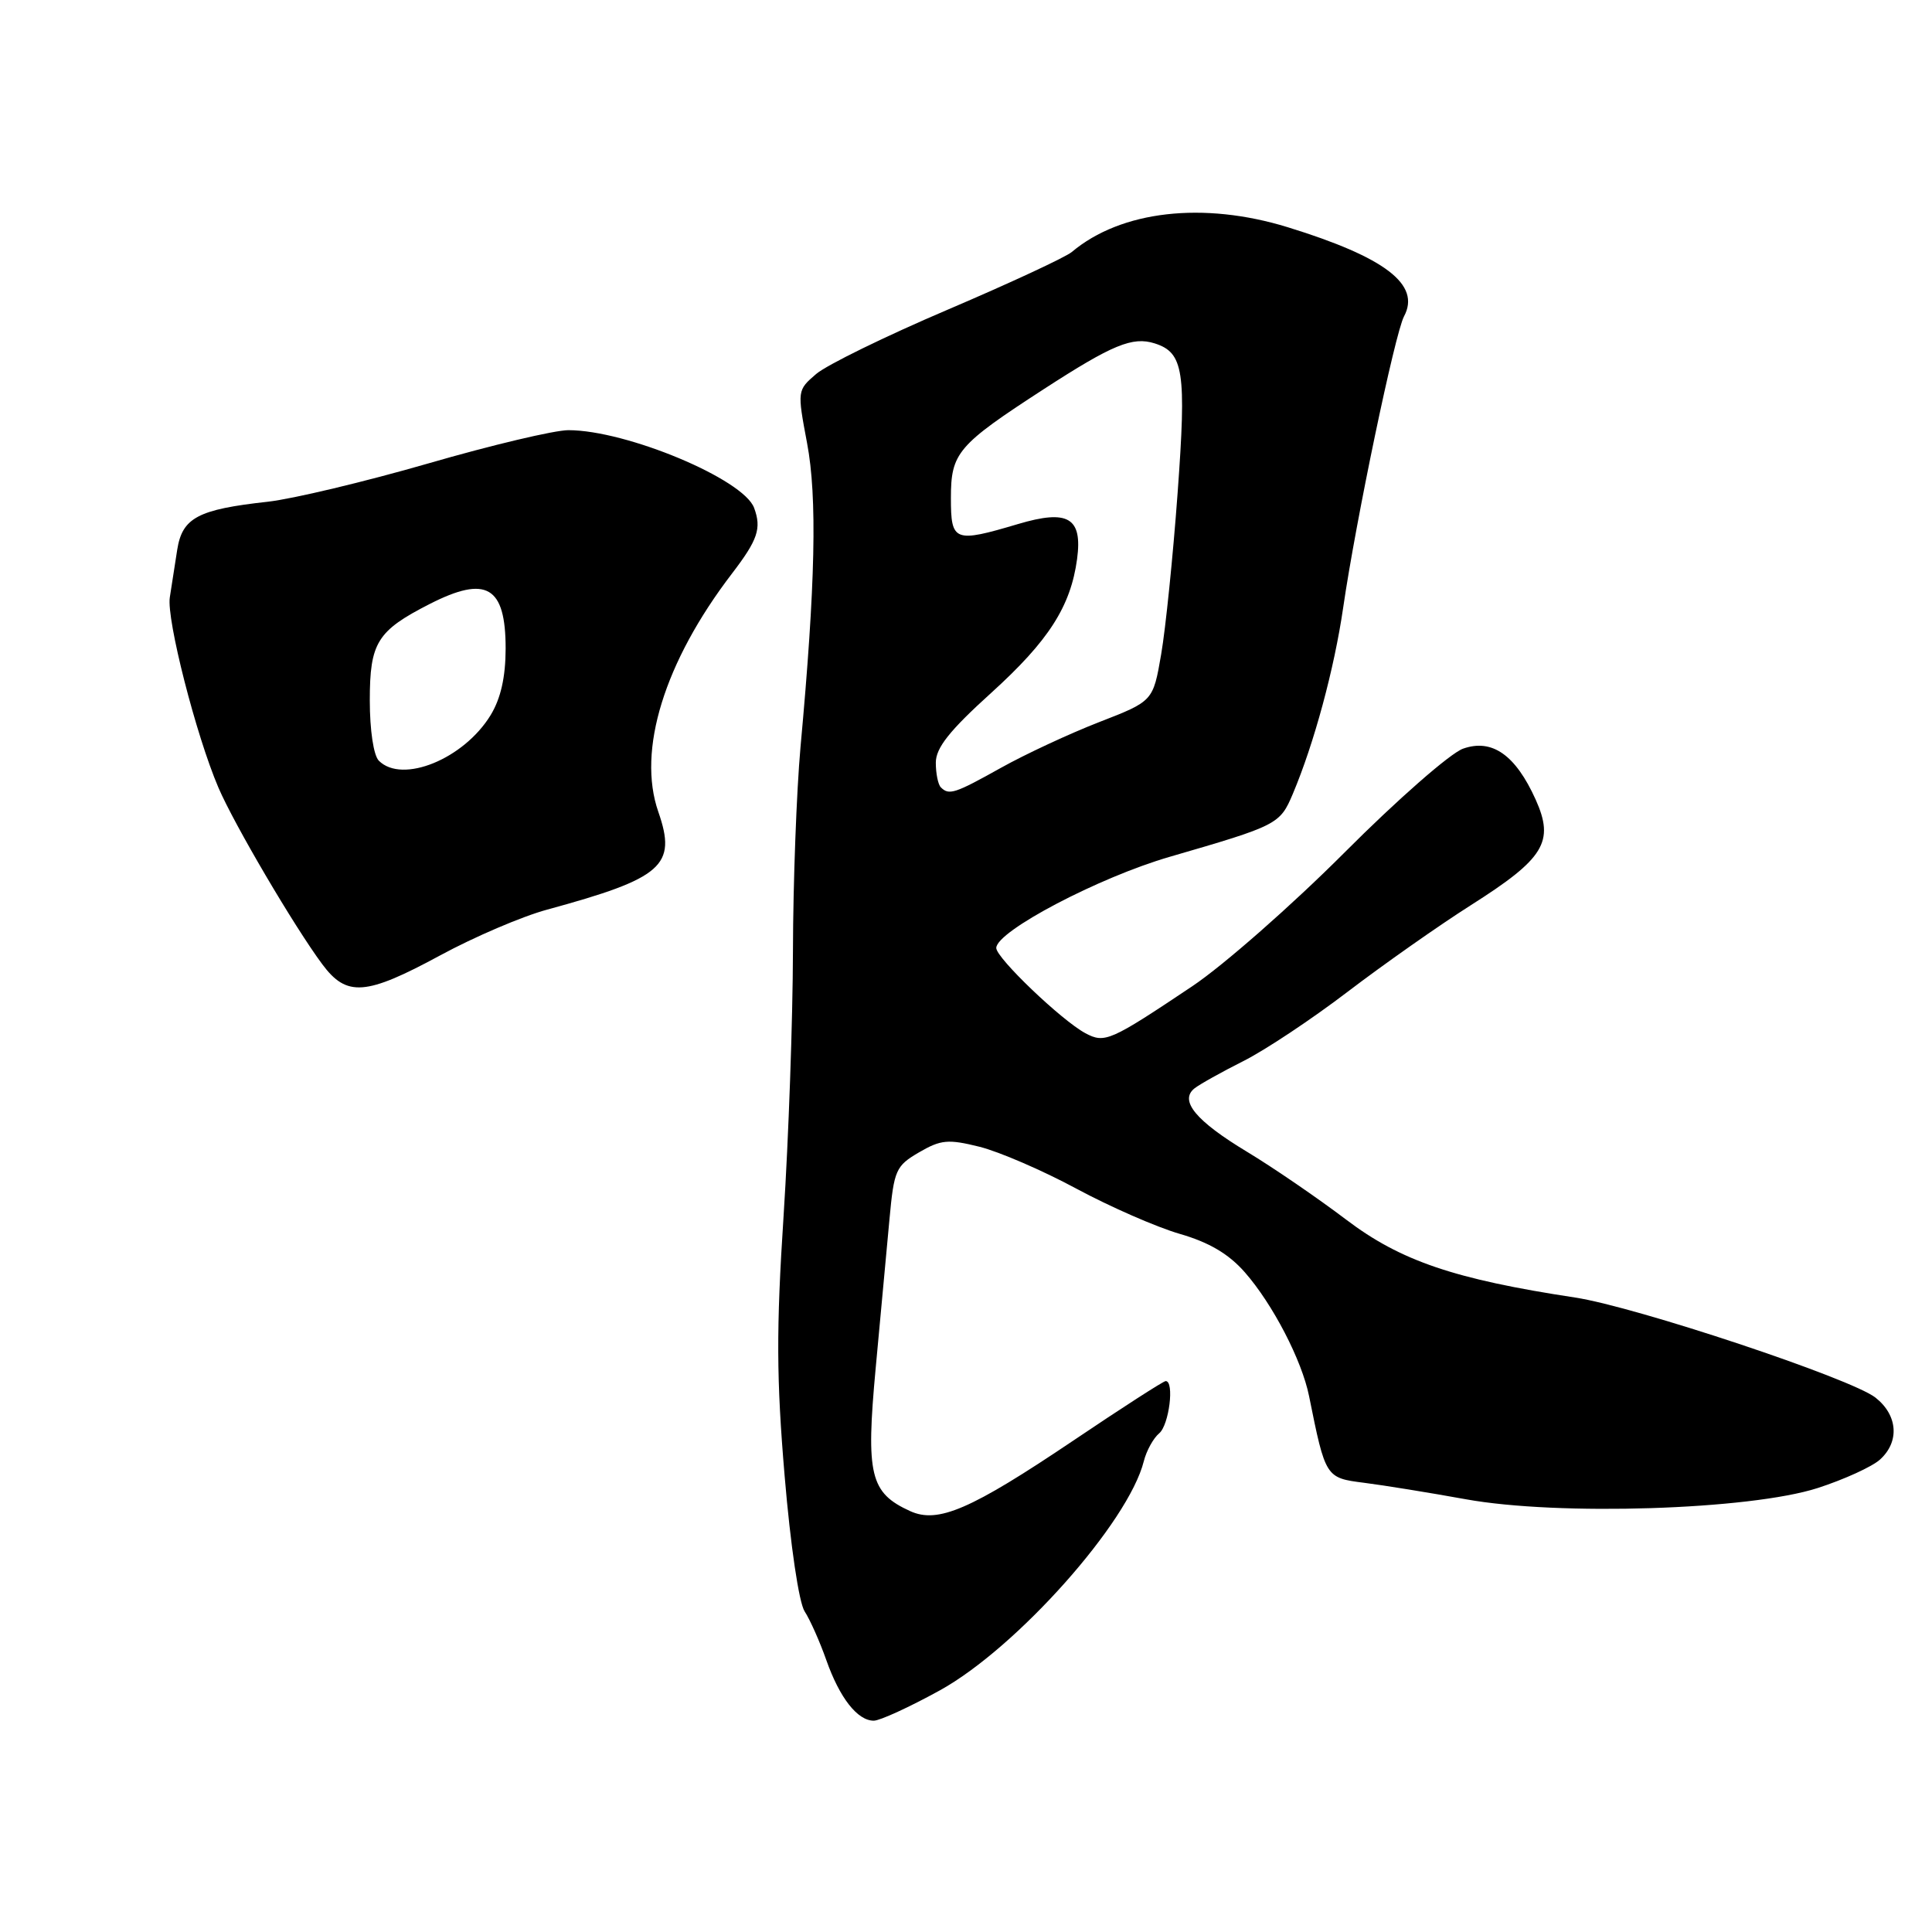 <?xml version="1.0" encoding="UTF-8" standalone="no"?>
<!DOCTYPE svg PUBLIC "-//W3C//DTD SVG 1.1//EN" "http://www.w3.org/Graphics/SVG/1.1/DTD/svg11.dtd" >
<svg xmlns="http://www.w3.org/2000/svg" xmlns:xlink="http://www.w3.org/1999/xlink" version="1.1" viewBox="0 0 256 256">
 <g >
 <path fill="currentColor"
d=" M 124.54 223.98 C 134.72 218.36 149.53 201.72 151.56 193.62 C 151.91 192.23 152.83 190.56 153.60 189.92 C 154.91 188.83 155.64 183.00 154.46 183.00 C 154.16 183.00 148.65 186.55 142.21 190.89 C 128.63 200.03 124.29 201.91 120.60 200.23 C 115.29 197.81 114.72 195.45 116.03 181.31 C 116.69 174.26 117.51 165.37 117.86 161.55 C 118.46 155.03 118.70 154.49 121.78 152.69 C 124.67 151.01 125.63 150.92 129.78 151.95 C 132.38 152.60 138.15 155.09 142.62 157.50 C 147.08 159.90 153.24 162.60 156.31 163.49 C 160.22 164.62 162.81 166.15 164.95 168.59 C 168.64 172.80 172.50 180.23 173.46 185.00 C 175.64 195.81 175.65 195.83 180.77 196.48 C 183.37 196.81 189.43 197.79 194.23 198.66 C 206.49 200.88 231.85 200.07 240.86 197.17 C 244.35 196.04 248.06 194.35 249.11 193.40 C 251.73 191.03 251.47 187.52 248.51 185.19 C 245.30 182.66 216.77 173.16 208.71 171.93 C 192.71 169.50 185.58 167.07 178.39 161.62 C 174.60 158.75 168.69 154.70 165.24 152.62 C 158.46 148.53 156.24 145.85 158.27 144.22 C 158.95 143.68 161.85 142.06 164.73 140.61 C 167.61 139.17 173.85 135.02 178.59 131.40 C 183.34 127.78 190.69 122.61 194.93 119.92 C 204.65 113.75 206.00 111.55 203.48 105.94 C 200.81 100.03 197.71 97.85 193.87 99.20 C 192.20 99.78 185.16 105.94 178.17 112.95 C 171.20 119.93 162.12 127.91 158.00 130.67 C 147.09 137.97 146.39 138.28 143.81 136.90 C 140.66 135.21 132.00 126.93 132.01 125.61 C 132.03 123.39 145.59 116.26 155.00 113.53 C 169.30 109.38 169.60 109.23 171.31 105.18 C 174.12 98.52 176.80 88.63 177.98 80.50 C 179.66 68.96 184.84 44.17 186.04 41.92 C 188.29 37.72 183.57 34.10 170.64 30.11 C 159.44 26.66 148.53 27.91 142.02 33.39 C 141.18 34.09 133.78 37.53 125.58 41.03 C 117.37 44.53 109.52 48.37 108.14 49.56 C 105.64 51.71 105.63 51.75 106.94 58.71 C 108.30 65.89 108.05 77.43 106.07 99.00 C 105.55 104.78 105.09 116.92 105.07 126.00 C 105.05 135.07 104.49 150.86 103.83 161.09 C 102.85 176.12 102.88 182.71 103.97 195.59 C 104.74 204.75 105.86 212.36 106.62 213.52 C 107.34 214.63 108.63 217.53 109.49 219.97 C 111.26 224.99 113.62 228.00 115.78 228.00 C 116.59 228.00 120.53 226.19 124.54 223.98 Z  M 58.35 126.58 C 62.83 124.15 69.20 121.42 72.50 120.53 C 87.83 116.35 89.71 114.70 87.23 107.57 C 84.40 99.44 88.02 87.72 96.99 76.00 C 100.42 71.52 100.93 70.01 99.92 67.29 C 98.50 63.48 83.01 57.00 75.31 57.00 C 73.48 57.00 65.12 58.98 56.74 61.41 C 48.36 63.83 38.80 66.11 35.50 66.48 C 26.22 67.50 24.15 68.60 23.48 72.86 C 23.17 74.86 22.73 77.69 22.50 79.16 C 22.05 82.06 25.98 97.45 28.94 104.36 C 31.02 109.22 38.98 122.75 42.69 127.75 C 45.94 132.13 48.45 131.94 58.35 126.58 Z  M 124.67 104.33 C 124.30 103.97 124.00 102.49 124.00 101.06 C 124.00 99.10 125.80 96.82 131.35 91.80 C 138.95 84.91 141.87 80.36 142.72 74.07 C 143.45 68.59 141.54 67.46 134.89 69.44 C 126.44 71.95 126.00 71.78 126.00 66.00 C 126.00 60.00 126.86 58.99 138.31 51.56 C 147.42 45.66 150.06 44.57 153.00 45.50 C 156.84 46.72 157.22 49.20 156.04 65.32 C 155.43 73.67 154.45 83.29 153.86 86.70 C 152.79 92.91 152.79 92.91 145.65 95.68 C 141.72 97.21 135.87 99.93 132.65 101.73 C 126.51 105.16 125.75 105.41 124.67 104.33 Z  M 50.20 100.80 C 49.50 100.10 49.00 96.76 49.00 92.80 C 49.00 85.15 49.97 83.59 56.92 80.04 C 64.47 76.19 67.00 77.68 67.00 85.95 C 66.99 89.72 66.36 92.54 65.01 94.76 C 61.46 100.57 53.30 103.90 50.20 100.80 Z "/>
</g>
</svg>